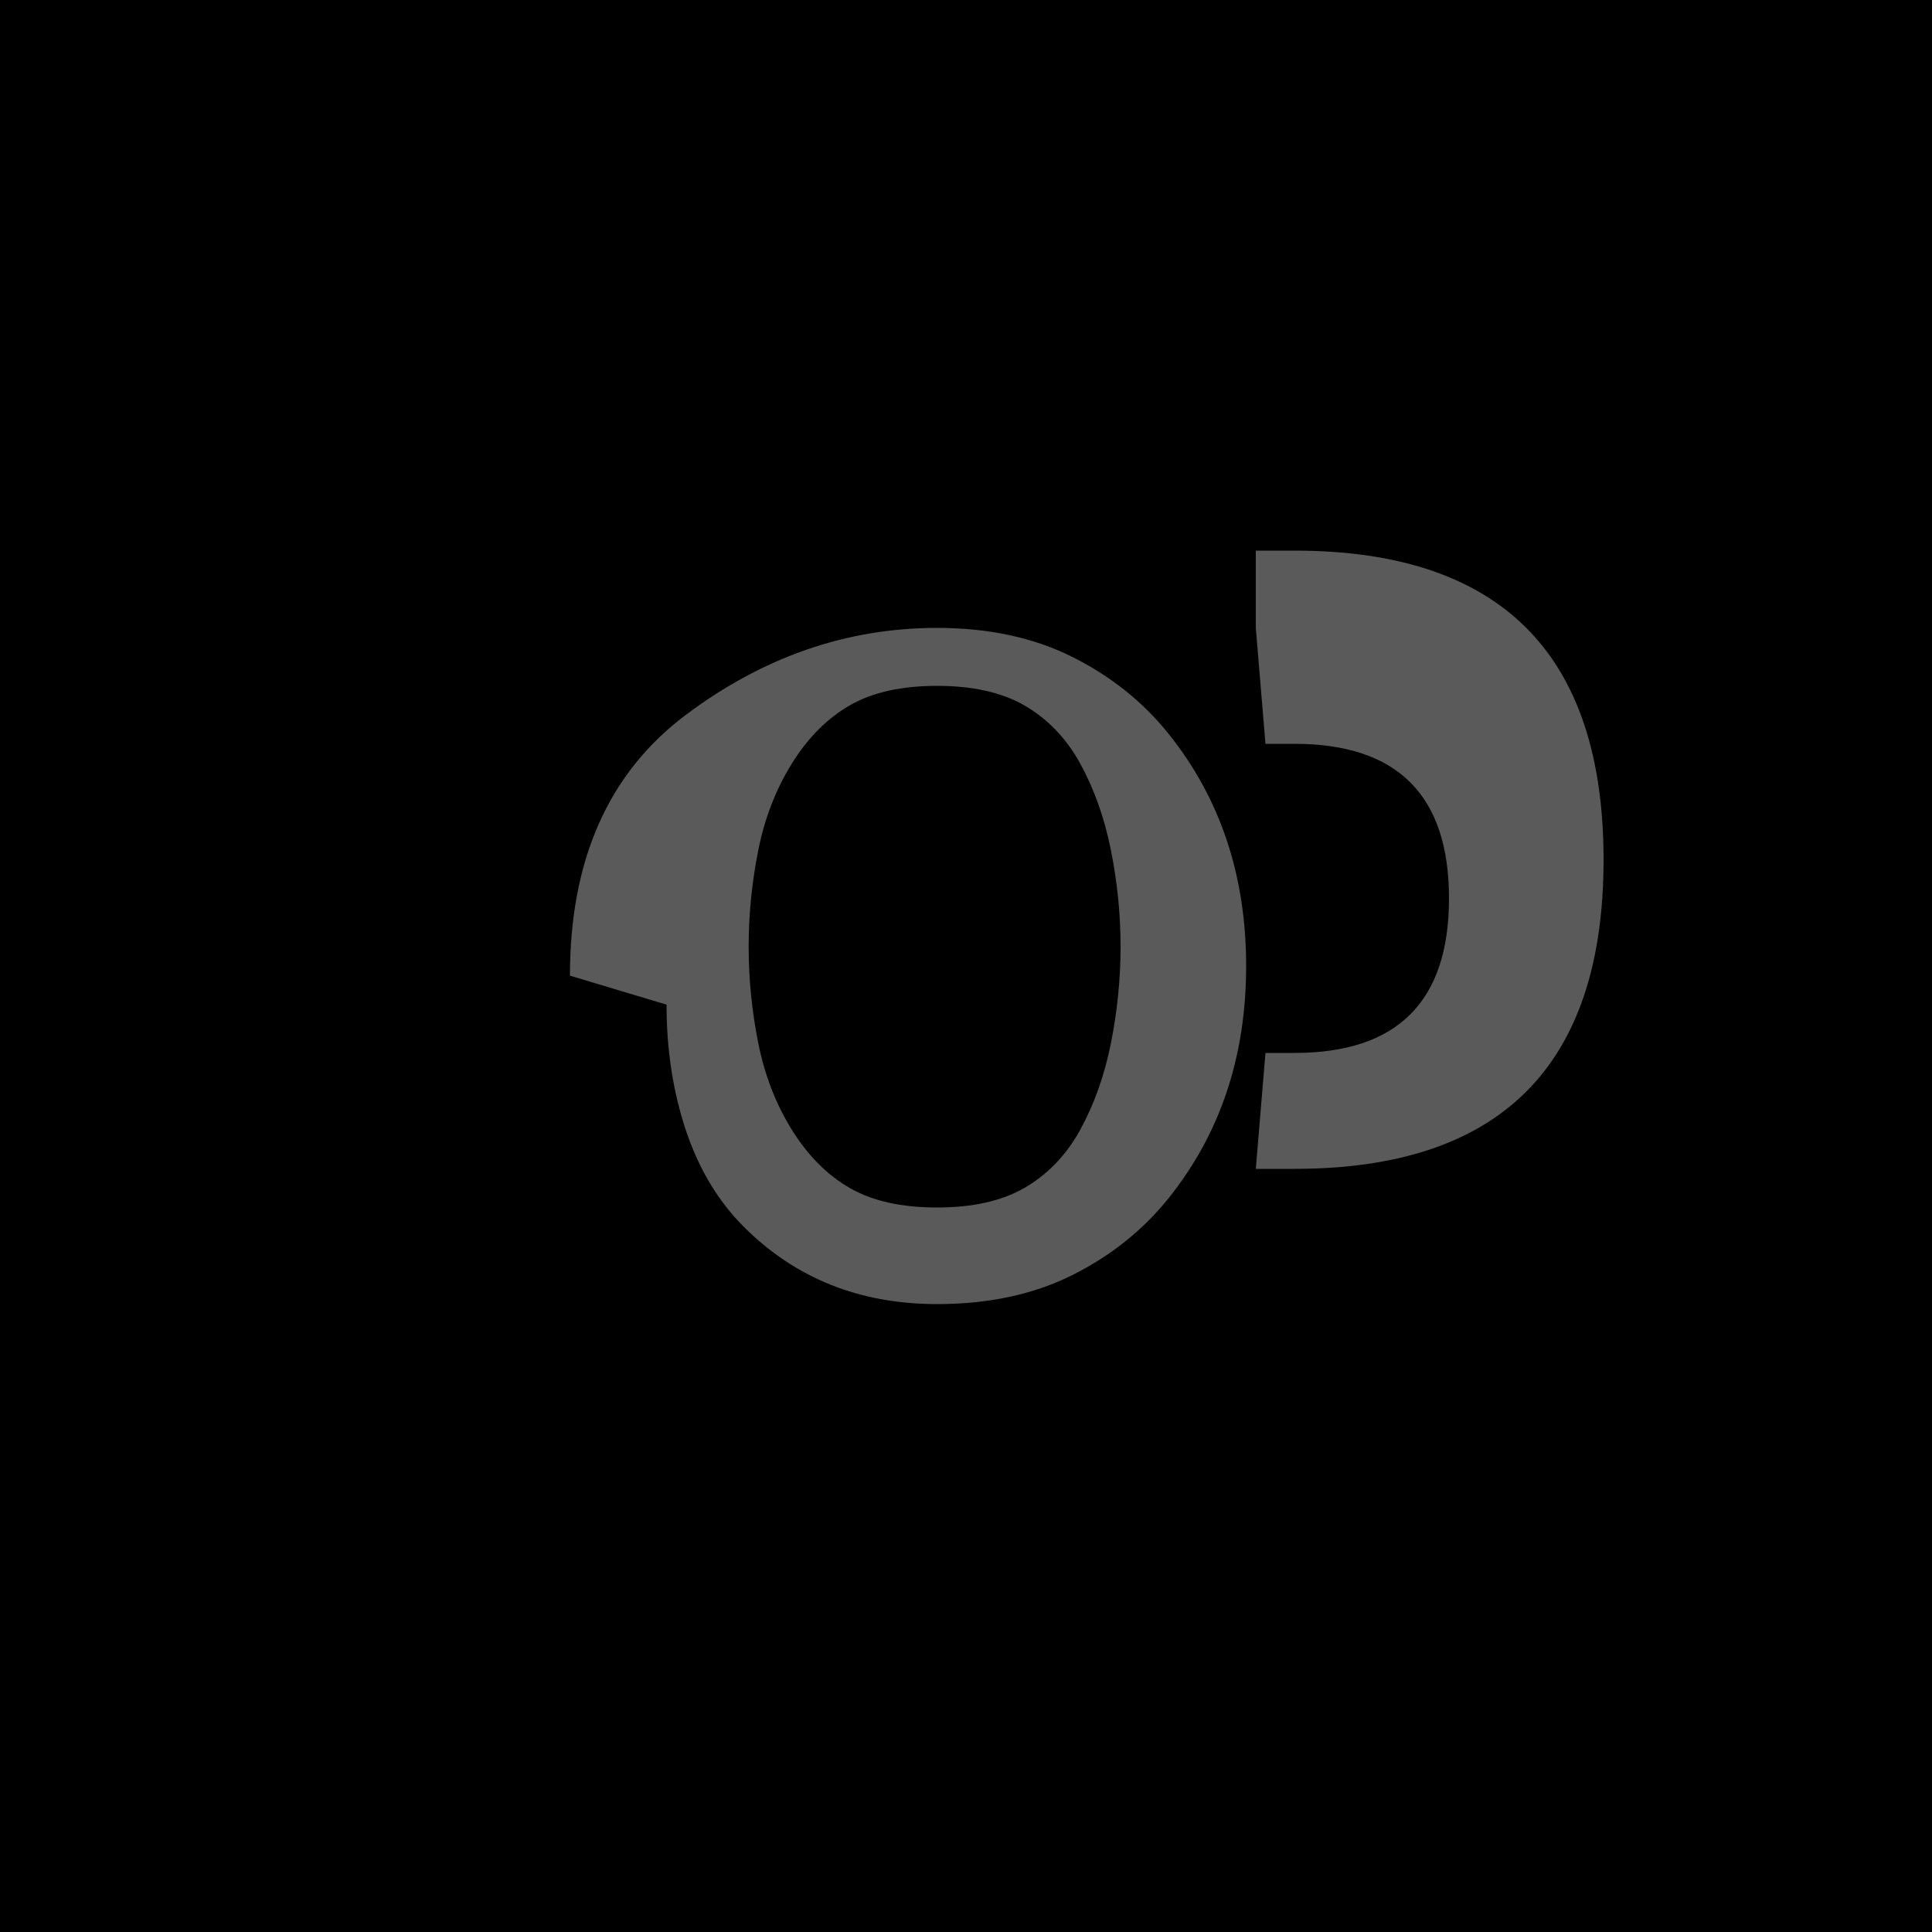 <svg width="100" height="100" viewBox="0 0 100 100" fill="none" xmlns="http://www.w3.org/2000/svg">
  <rect width="100" height="100" fill="black"/>
  <path d="M29.5 50.5C29.5 44.5 31.5 40 35.5 37C39.5 34 43.833 32.5 48.5 32.5C51.167 32.5 53.5 33 55.5 34C57.5 35 59.167 36.333 60.5 38C61.833 39.667 62.833 41.5 63.5 43.5C64.167 45.5 64.5 47.667 64.5 50C64.5 52.333 64.167 54.5 63.5 56.5C62.833 58.5 61.833 60.333 60.5 62C59.167 63.667 57.5 65 55.5 66C53.5 67 51.167 67.5 48.5 67.5C46.5 67.5 44.667 67.167 43 66.5C41.333 65.833 39.833 64.833 38.5 63.5C37.167 62.167 36.167 60.5 35.5 58.5C34.833 56.5 34.5 54.333 34.5 52L29.5 50.5ZM48.5 62.5C50.333 62.5 51.833 62.167 53 61.5C54.167 60.833 55.167 59.833 55.9 58.5C56.633 57.167 57.167 55.667 57.5 54C57.833 52.333 58 50.667 58 49C58 47.333 57.833 45.667 57.5 44C57.167 42.333 56.633 40.833 55.9 39.5C55.167 38.167 54.167 37.167 53 36.5C51.833 35.833 50.333 35.5 48.5 35.5C46.667 35.5 45.167 35.833 44 36.5C42.833 37.167 41.833 38.167 41 39.5C40.167 40.833 39.583 42.333 39.25 44C38.917 45.667 38.75 47.333 38.75 49C38.75 50.667 38.917 52.333 39.25 54C39.583 55.667 40.167 57.167 41 58.5C41.833 59.833 42.833 60.833 44 61.5C45.167 62.167 46.667 62.5 48.5 62.5Z" fill="#5A5A5A"/>
  <path d="M65 32.5L65.5 38.5L67 38.5C68.333 38.5 69.5 38.667 70.5 39C71.5 39.333 72.333 39.833 73 40.5C73.667 41.167 74.167 42 74.5 43C74.833 44 75 45.167 75 46.5C75 47.833 74.833 49 74.5 50C74.167 51 73.667 51.833 73 52.5C72.333 53.167 71.5 53.667 70.5 54C69.5 54.333 68.333 54.5 67 54.5L65.5 54.5L65 60.5L67 60.5C69.667 60.5 72 60.167 74 59.5C76 58.833 77.667 57.833 79 56.5C80.333 55.167 81.333 53.5 82 51.5C82.667 49.5 83 47.167 83 44.5C83 41.833 82.667 39.5 82 37.5C81.333 35.5 80.333 33.833 79 32.5C77.667 31.167 76 30.167 74 29.5C72 28.833 69.667 28.5 67 28.5L65 28.5L65 32.5Z" fill="#5A5A5A"/>
</svg>
